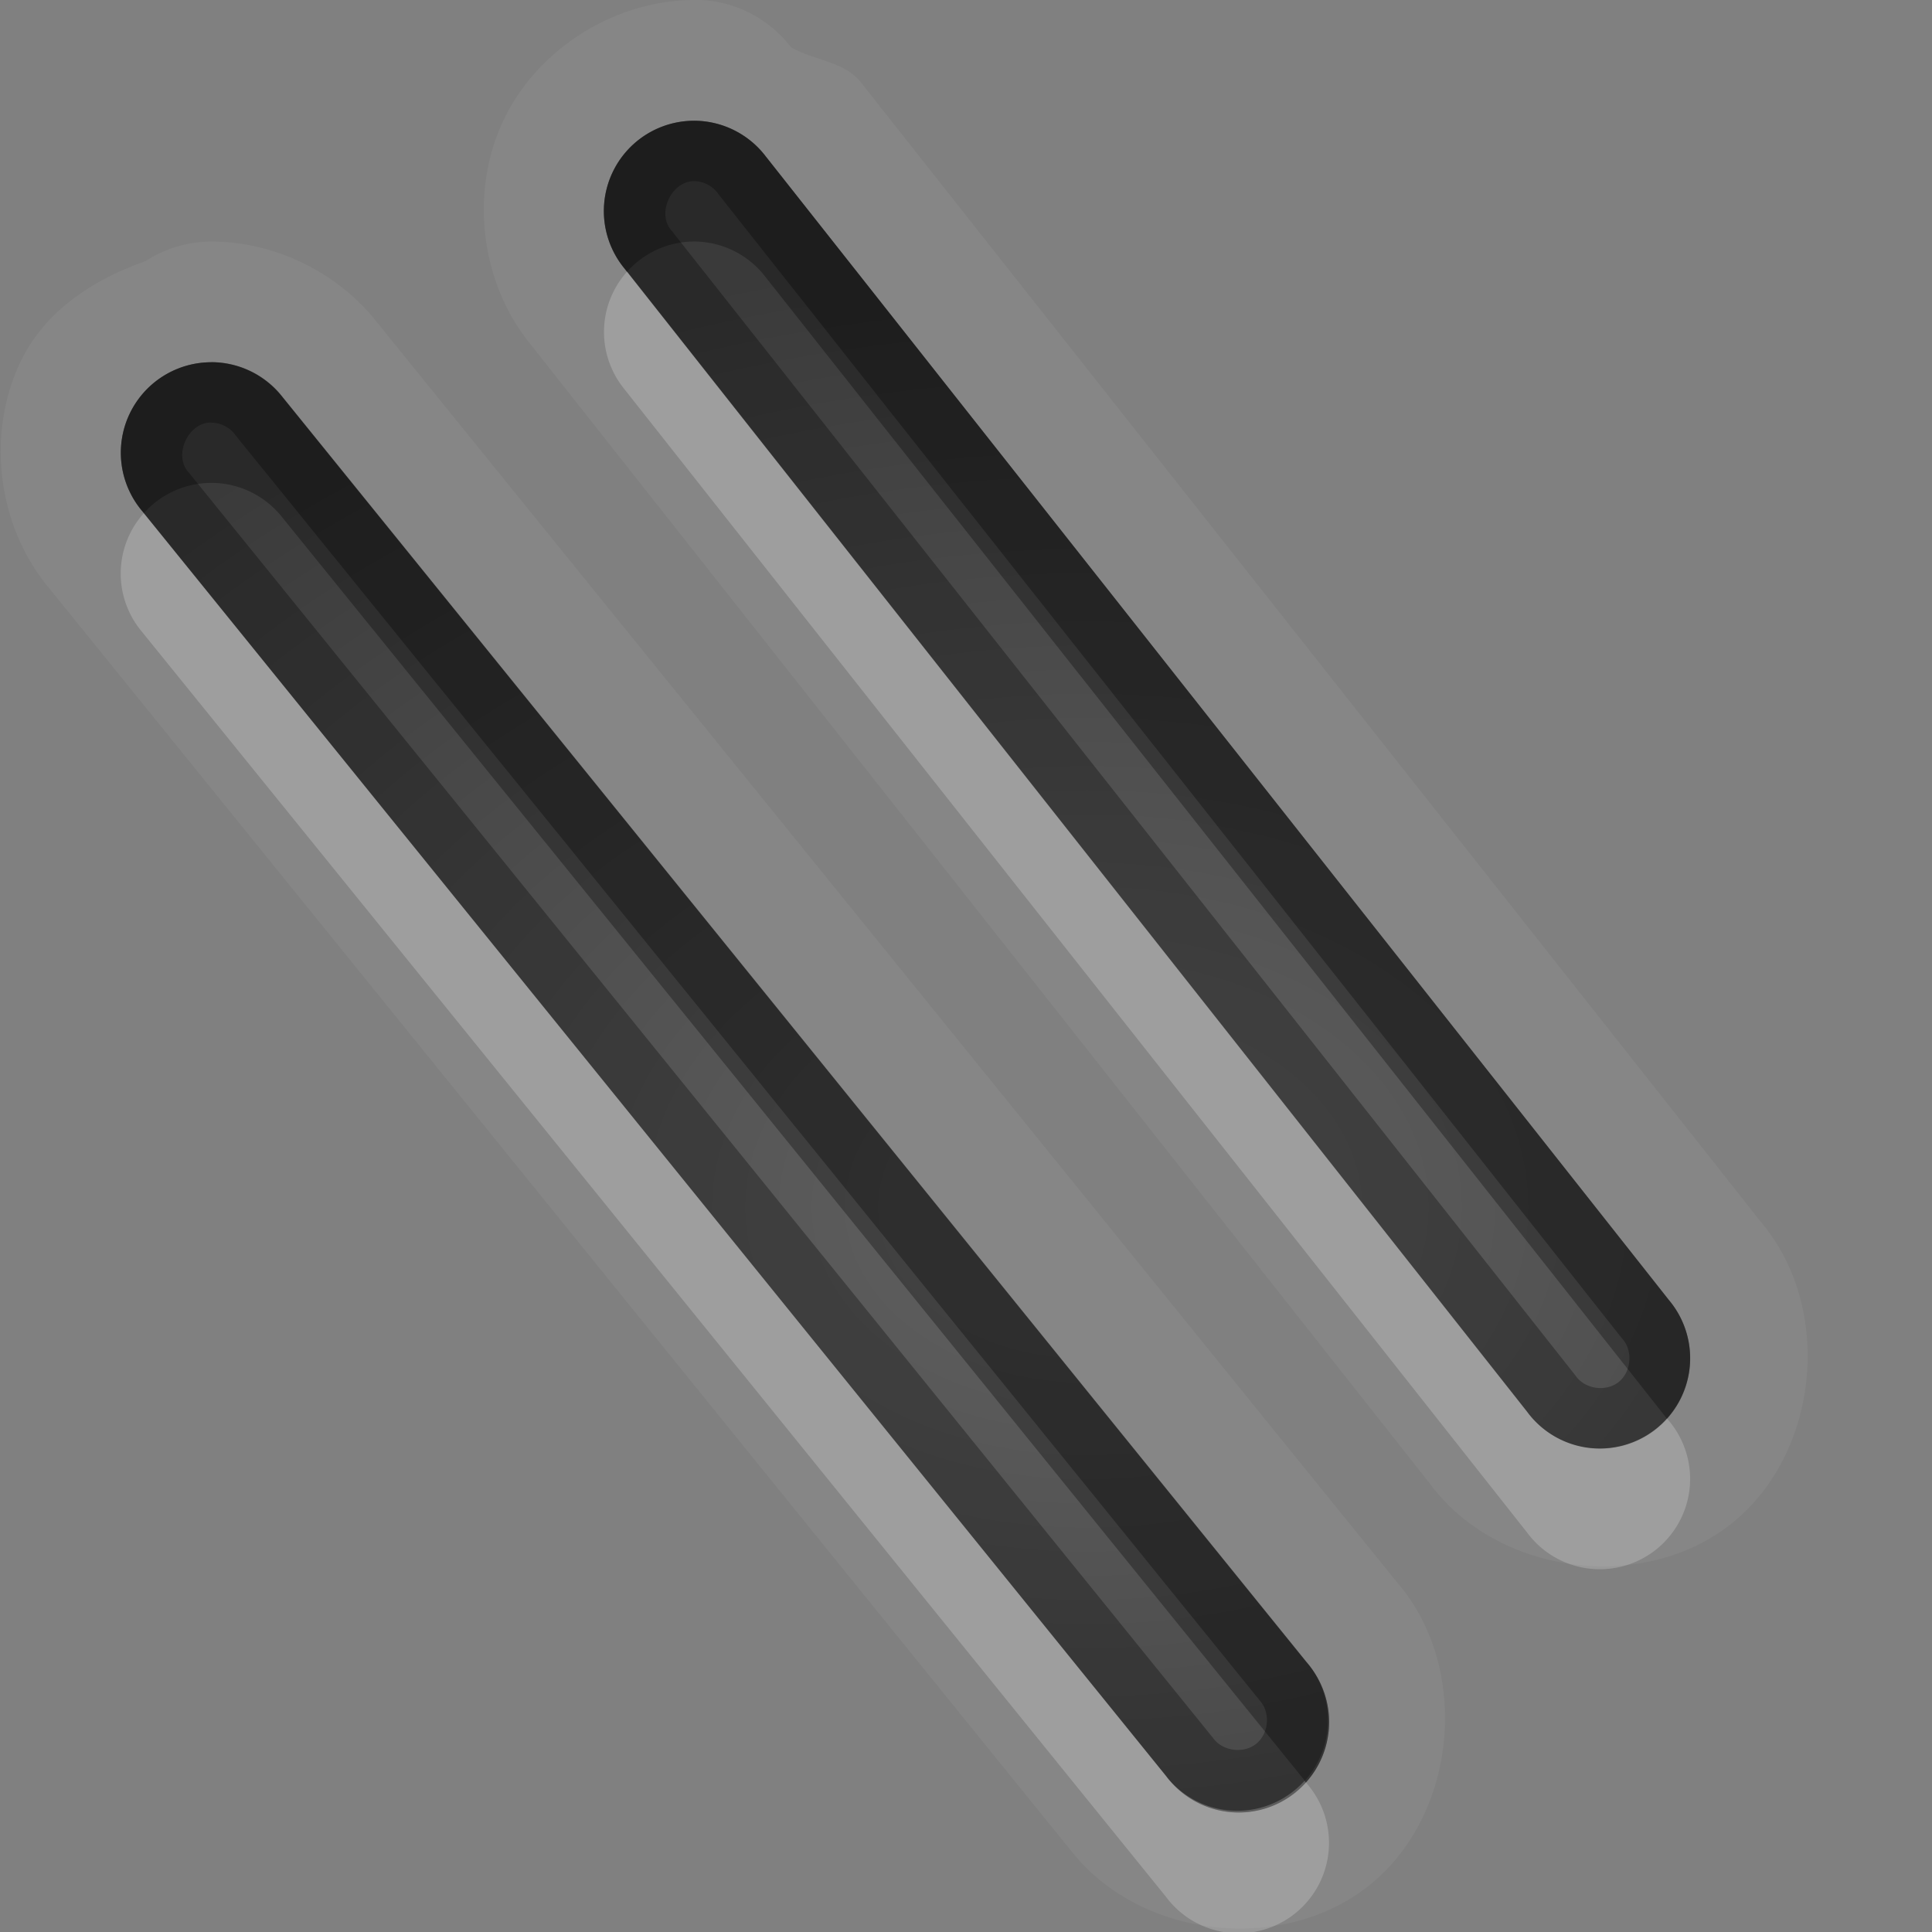 <?xml version="1.0" encoding="UTF-8"?>
<svg id="svg30" width="16" height="16" version="1.1" xmlns="http://www.w3.org/2000/svg" xmlns:cc="http://creativecommons.org/ns#" xmlns:dc="http://purl.org/dc/elements/1.1/" xmlns:rdf="http://www.w3.org/1999/02/22-rdf-syntax-ns#">
 <rect width="100%" height="100%" fill="#808080" stroke="none"/>
 <defs id="defs7">
  <radialGradient id="gr0" cx="9" cy="10" r="11" gradientTransform="matrix(1 0 0 .727 0 2.727)" gradientUnits="userSpaceOnUse">
   <stop id="stop2" stop-opacity=".235" offset="0"/>
   <stop id="stop4" stop-opacity=".549" offset="1"/>
  </radialGradient>
 </defs>
 <path id="path9" d="m5.773 0c-0.66-0.009-1.309 0.39-1.598 0.984-0.288 0.594-0.201 1.35 0.215 1.863l7.447 9.434c0.552 0.757 1.76 0.922 2.496 0.342 0.736-0.58 0.856-1.792 0.248-2.506l-7.449-9.432c-0.137-0.179-0.388-0.181-0.582-0.295a1 1 0 0 0-0.773-0.391 1 1 0 0 0-0.004 0zm-0.014 1a0.748 0.748 0 0 1 0.58 0.293l7.481 9.473a0.748 0.748 0 1 1-1.174 0.926l-7.479-9.473a0.748 0.748 0 0 1 0.592-1.219zm-4.008 1a1 1 0 0 0-0.545 0.162c-0.441 0.155-0.842 0.419-1.041 0.844-0.281 0.599-0.184 1.356 0.24 1.863l8.459 10.451 0.002 2e-3c0.569 0.733 1.762 0.87 2.482 0.285 0.721-0.585 0.832-1.785 0.231-2.492l-8.459-10.449c-0.325-0.412-0.844-0.665-1.369-0.666zm-0.002 1a0.749 0.749 0 0 1 0.586 0.285l8.482 10.479a0.749 0.749 0 1 1-1.162 0.943l-8.482-10.478a0.749 0.749 0 0 1 0.576-1.228z" fill="#fff" opacity=".05"/>
 <path id="base" d="m5.76 1a0.748 0.748 0 0 0-0.592 1.219l7.479 9.473a0.748 0.748 0 1 0 1.174-0.926l-7.481-9.473a0.748 0.748 0 0 0-0.58-0.293zm-4.01 2a0.749 0.749 0 0 0-0.576 1.228l8.482 10.479a0.749 0.749 0 1 0 1.162-0.943l-8.482-10.479a0.749 0.749 0 0 0-0.586-0.285z" fill="url(#gr0)"/>
 <path id="path15" d="m5.76 1a0.748 0.748 0 0 0-0.592 1.219l7.479 9.473a0.748 0.748 0 1 0 1.174-0.926l-7.481-9.473a0.748 0.748 0 0 0-0.58-0.293zm-0.01 0.5h0.002c0.074 0.002 0.147 0.039 0.191 0.098a0.5 0.5 0 0 0 0.004 0.006l7.48 9.473a0.5 0.5 0 0 0 0.012 0.014c0.086 0.101 0.069 0.273-0.035 0.355-0.104 0.082-0.275 0.059-0.353-0.049a0.5 0.5 0 0 0-0.012-0.016l-7.479-9.473a0.5 0.5 0 0 0-0.004-0.004c-0.118-0.145 0.007-0.405 0.193-0.404zm-4 1.5a0.749 0.749 0 0 0-0.576 1.228l8.482 10.478a0.749 0.749 0 1 0 1.162-0.943l-8.482-10.479a0.749 0.749 0 0 0-0.586-0.285zm-0.002 0.5c0.075 2e-4 0.149 0.035 0.195 0.094a0.5 0.5 0 0 0 0.004 0.006l8.482 10.478a0.5 0.5 0 0 0 0.008 0.01c0.086 0.101 0.069 0.27-0.033 0.353s-0.273 0.063-0.353-0.041a0.5 0.5 0 0 0-0.006-0.008l-8.482-10.479a0.5 0.5 0 0 0-0.006-0.006c-0.121-0.144 0.003-0.409 0.191-0.408z" opacity=".3"/>
 <path id="path20" d="m5.193 2.25a0.748 0.748 0 0 0-0.025 0.969l7.479 9.473a0.748 0.748 0 1 0 1.174-0.926l-0.014-0.016a0.748 0.748 0 0 1-1.16-0.059l-7.453-9.441zm-4.002 2a0.749 0.749 0 0 0-0.018 0.979l8.482 10.478a0.749 0.749 0 1 0 1.162-0.943l-0.014-0.016a0.749 0.749 0 0 1-1.148-0.041l-8.465-10.457z" fill="#fff" opacity=".2"/>
 <path id="path25" d="m5.76 1a0.748 0.748 0 0 0-0.592 1.219l0.025 0.031a0.748 0.748 0 0 1 0.566-0.25 0.748 0.748 0 0 1 0.58 0.293l7.467 9.457a0.748 0.748 0 0 0 0.014-0.984l-7.481-9.473a0.748 0.748 0 0 0-0.58-0.293zm-4.01 2a0.749 0.749 0 0 0-0.576 1.228l0.018 0.021a0.749 0.749 0 0 1 0.559-0.25 0.749 0.749 0 0 1 0.586 0.285l8.469 10.463a0.749 0.749 0 0 0 0.014-0.984l-8.482-10.479a0.749 0.749 0 0 0-0.586-0.285z" opacity=".3"/>
</svg>
